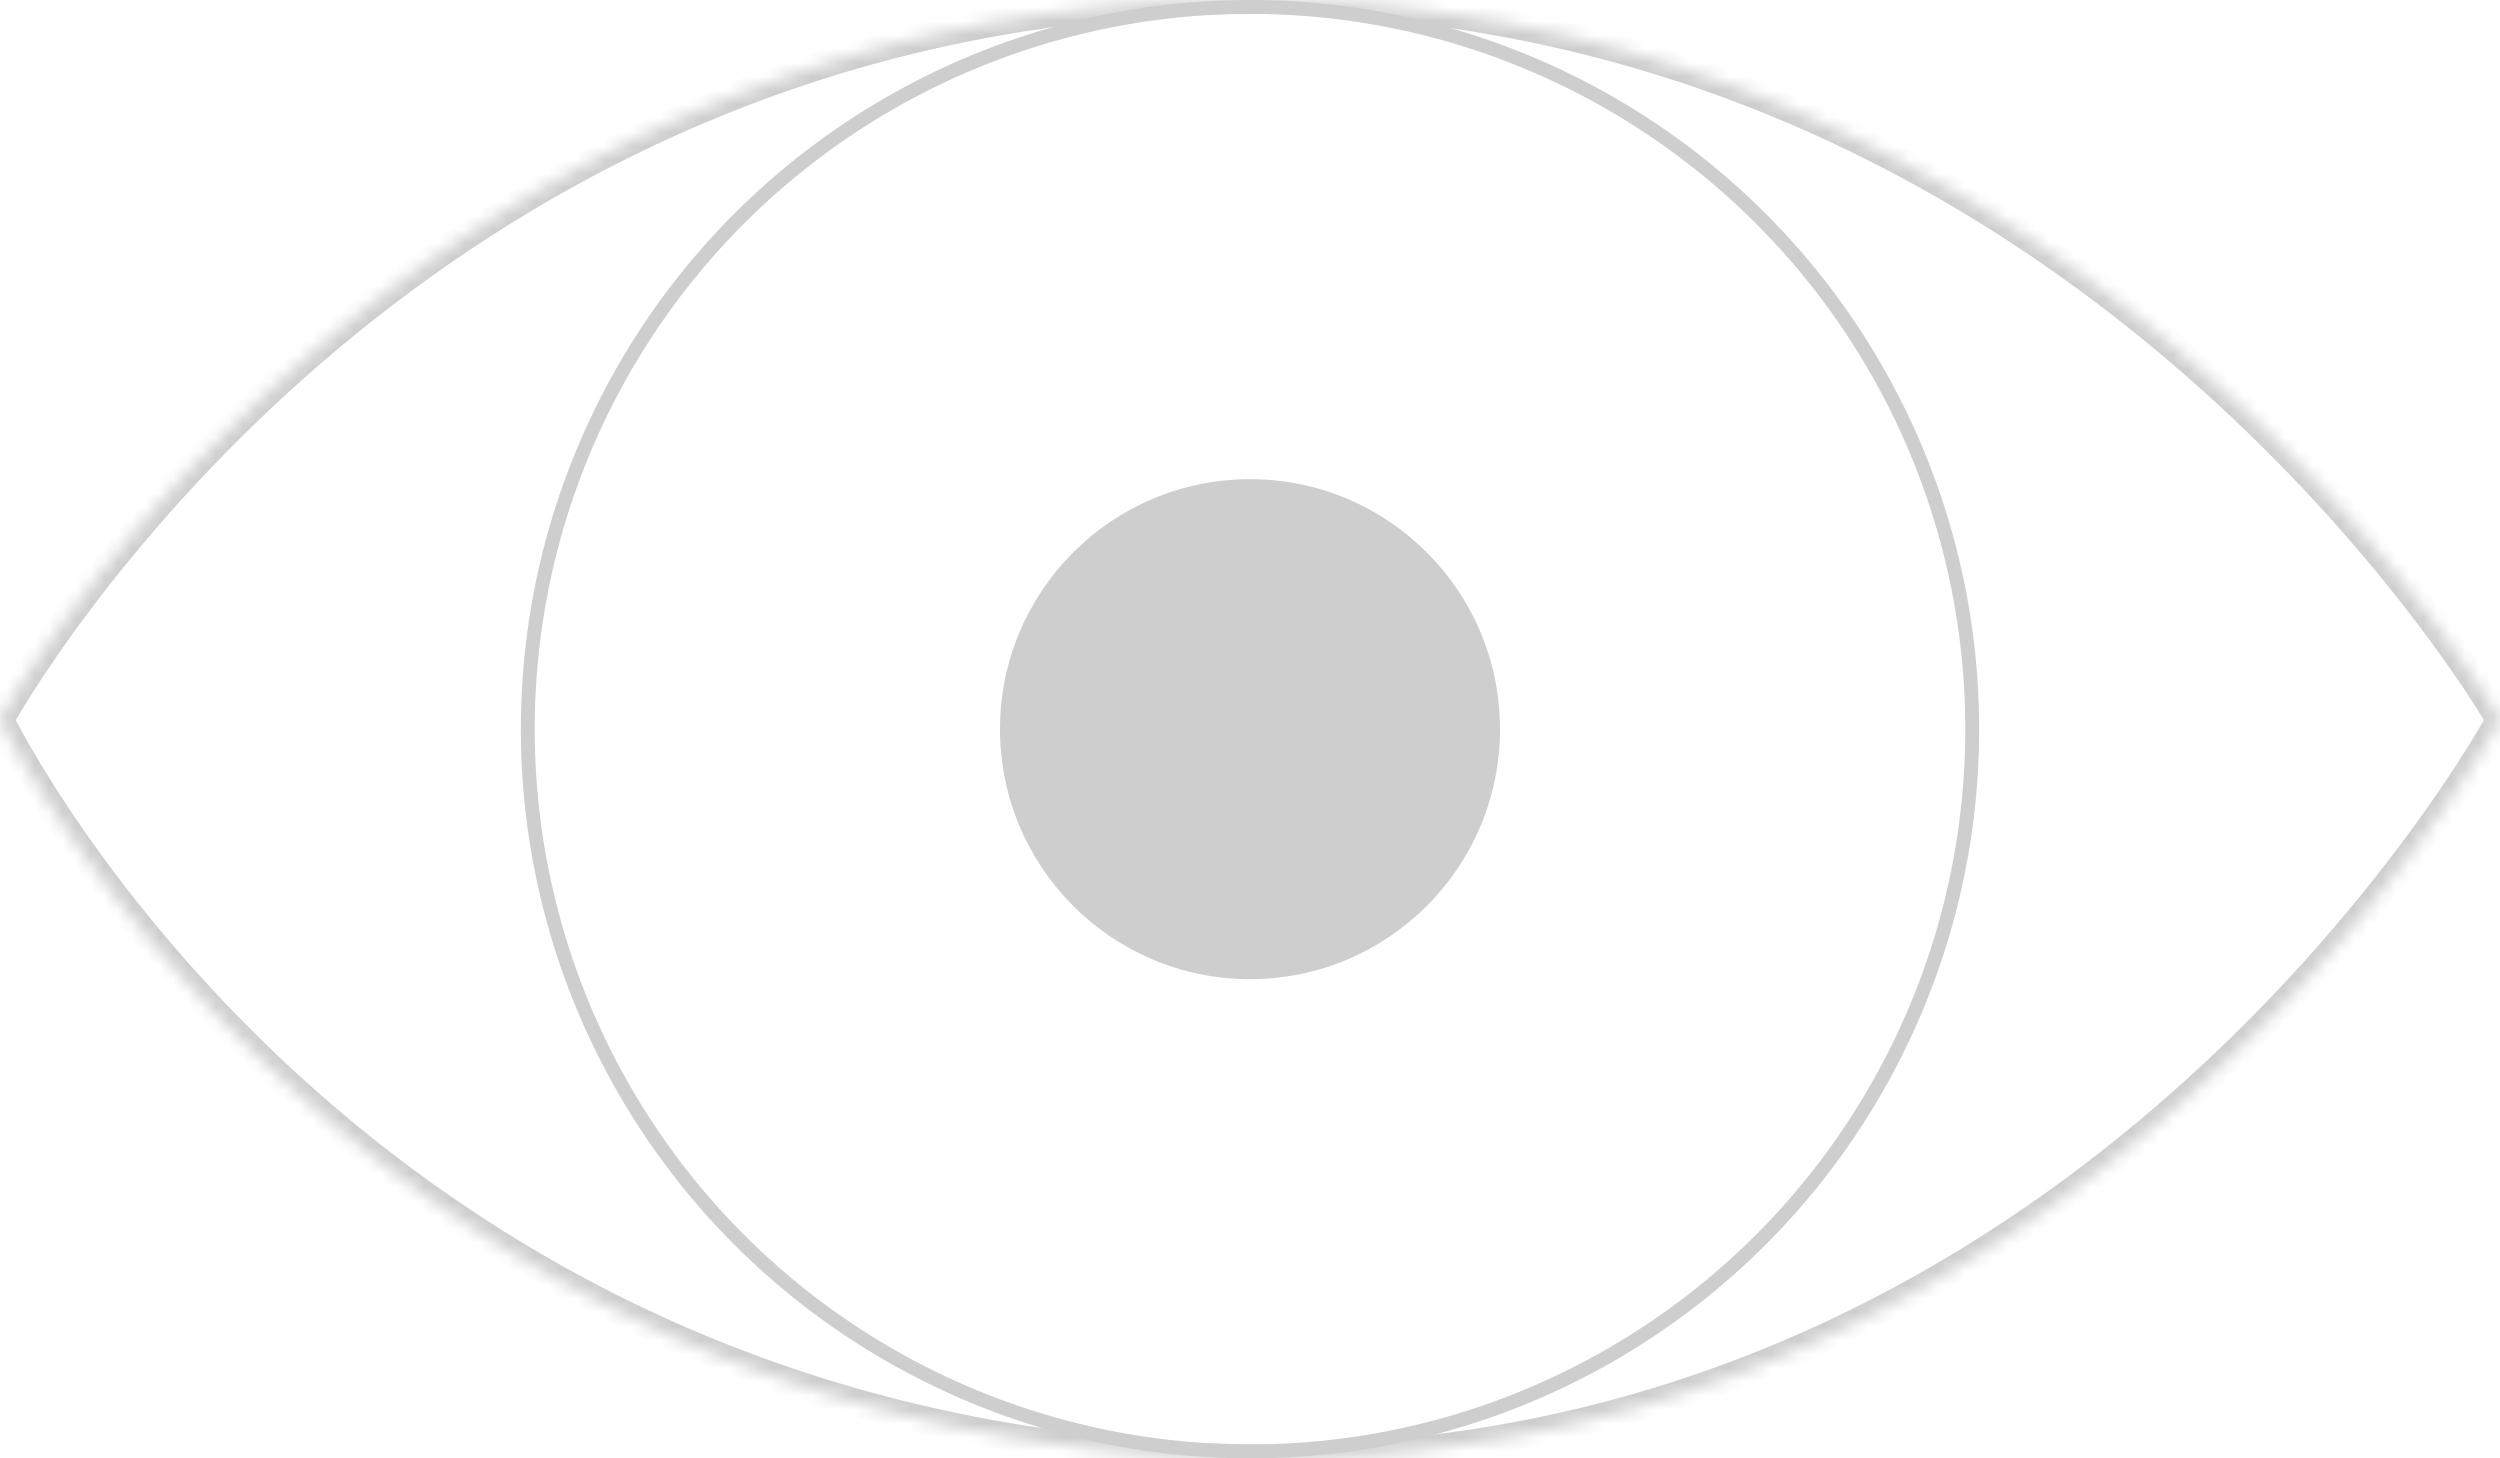 <svg width="180" height="105" fill="none" xmlns="http://www.w3.org/2000/svg"><mask id="a" fill="#fff"><path d="M91.447 105C25.852 105 0 51.826 0 51.826s12.746-23.327 39.78-38.68C50.328 7.153 63.05 2.376 78.04.672c3.51-.398 7.142-.629 10.9-.667a102.12 102.12 0 0 1 13.334.728c15.12 1.831 28.017 6.914 38.706 13.204C167.066 29.287 180 51.826 180 51.826S151.254 105 91.447 105Z"/></mask><path d="m0 51.826-.878-.48-.247.453.226.464.899-.437Zm180 0 .88.476.265-.49-.278-.484-.867.498ZM39.78 13.146l-.494-.87.494.87Zm101.199.791.507-.861-.507.861ZM102.273.733l-.12.993.12-.993ZM88.939.005l.01 1-.01-1ZM78.04.673l-.113-.993.113.993ZM0 51.826c-.9.437-.899.438-.899.439l.002.002a4.055 4.055 0 0 0 .02.042 19.661 19.661 0 0 0 .299.58c.21.4.526.982.95 1.72a86.79 86.79 0 0 0 3.87 6.094c3.483 5.035 8.813 11.743 16.212 18.45C35.26 92.579 58.352 106 91.447 106v-2c-32.5 0-55.131-13.165-69.65-26.328-7.264-6.585-12.496-13.17-15.91-18.106a84.787 84.787 0 0 1-3.78-5.953 52.922 52.922 0 0 1-1.139-2.086 14.844 14.844 0 0 1-.053-.107l-.013-.025-.002-.006-.9.437ZM91.447 106c30.223 0 52.59-13.441 67.376-26.846a122.24 122.24 0 0 0 16.559-18.431 100.798 100.798 0 0 0 4.116-6.085 63.727 63.727 0 0 0 1.291-2.172 18.232 18.232 0 0 0 .084-.152l.005-.008.001-.003s.001-.001-.879-.477l-.88-.476v.001a.018.018 0 0 0-.003.006l-.014.026a21.28 21.28 0 0 1-.306.54c-.22.38-.553.943-.999 1.66a98.72 98.72 0 0 1-4.032 5.963 120.284 120.284 0 0 1-16.287 18.126C142.94 90.854 121.031 104 91.447 104v2ZM39.286 12.275C25.64 20.025 15.609 29.782 8.989 37.597c-3.31 3.909-5.772 7.336-7.407 9.79a73.898 73.898 0 0 0-1.839 2.892 43.215 43.215 0 0 0-.609 1.046l-.008.015-.002.004-.001.002.877.48.877.48.002-.003a44.006 44.006 0 0 0 .031-.056l.108-.19c.096-.169.243-.42.44-.748.393-.656.989-1.614 1.788-2.813 1.6-2.4 4.014-5.764 7.27-9.606 6.51-7.688 16.369-17.271 29.757-24.875l-.987-1.74ZM180 51.826l.867-.498-.001-.002-.002-.004-.008-.014a1.094 1.094 0 0 1-.031-.053l-.119-.2c-.104-.174-.259-.43-.465-.758a77.576 77.576 0 0 0-1.846-2.8 113.335 113.335 0 0 0-7.365-9.51c-6.544-7.613-16.381-17.166-29.544-24.912l-1.014 1.724c12.924 7.605 22.598 16.996 29.042 24.491 3.221 3.746 5.631 7.014 7.234 9.342a76.837 76.837 0 0 1 1.798 2.726c.198.318.347.562.444.725.049.082.086.143.109.184l.026.044a.123.123 0 0 1 .006.01l.002.003.867-.498Zm-38.514-38.75C130.696 6.725 117.669 1.59 102.393-.26l-.24 1.986c14.965 1.812 27.731 6.843 38.319 13.073l1.014-1.723ZM102.393-.26c-4.31-.522-8.798-.782-13.464-.734l.02 2c4.578-.047 8.98.208 13.204.72l.24-1.986ZM88.929-.994c-3.792.038-7.459.27-11.001.674l.226 1.987c3.474-.395 7.072-.624 10.795-.662l-.02-2ZM77.928-.32c-15.14 1.72-27.99 6.546-38.642 12.595l.987 1.74c10.445-5.932 23.04-10.661 37.88-12.348L77.929-.32Z" fill="#CECECE" mask="url(#a)"/><circle cx="90" cy="52.5" r="52" stroke="#CECECE"/><circle cx="90" cy="52.5" r="18" fill="#CECECE"/></svg>